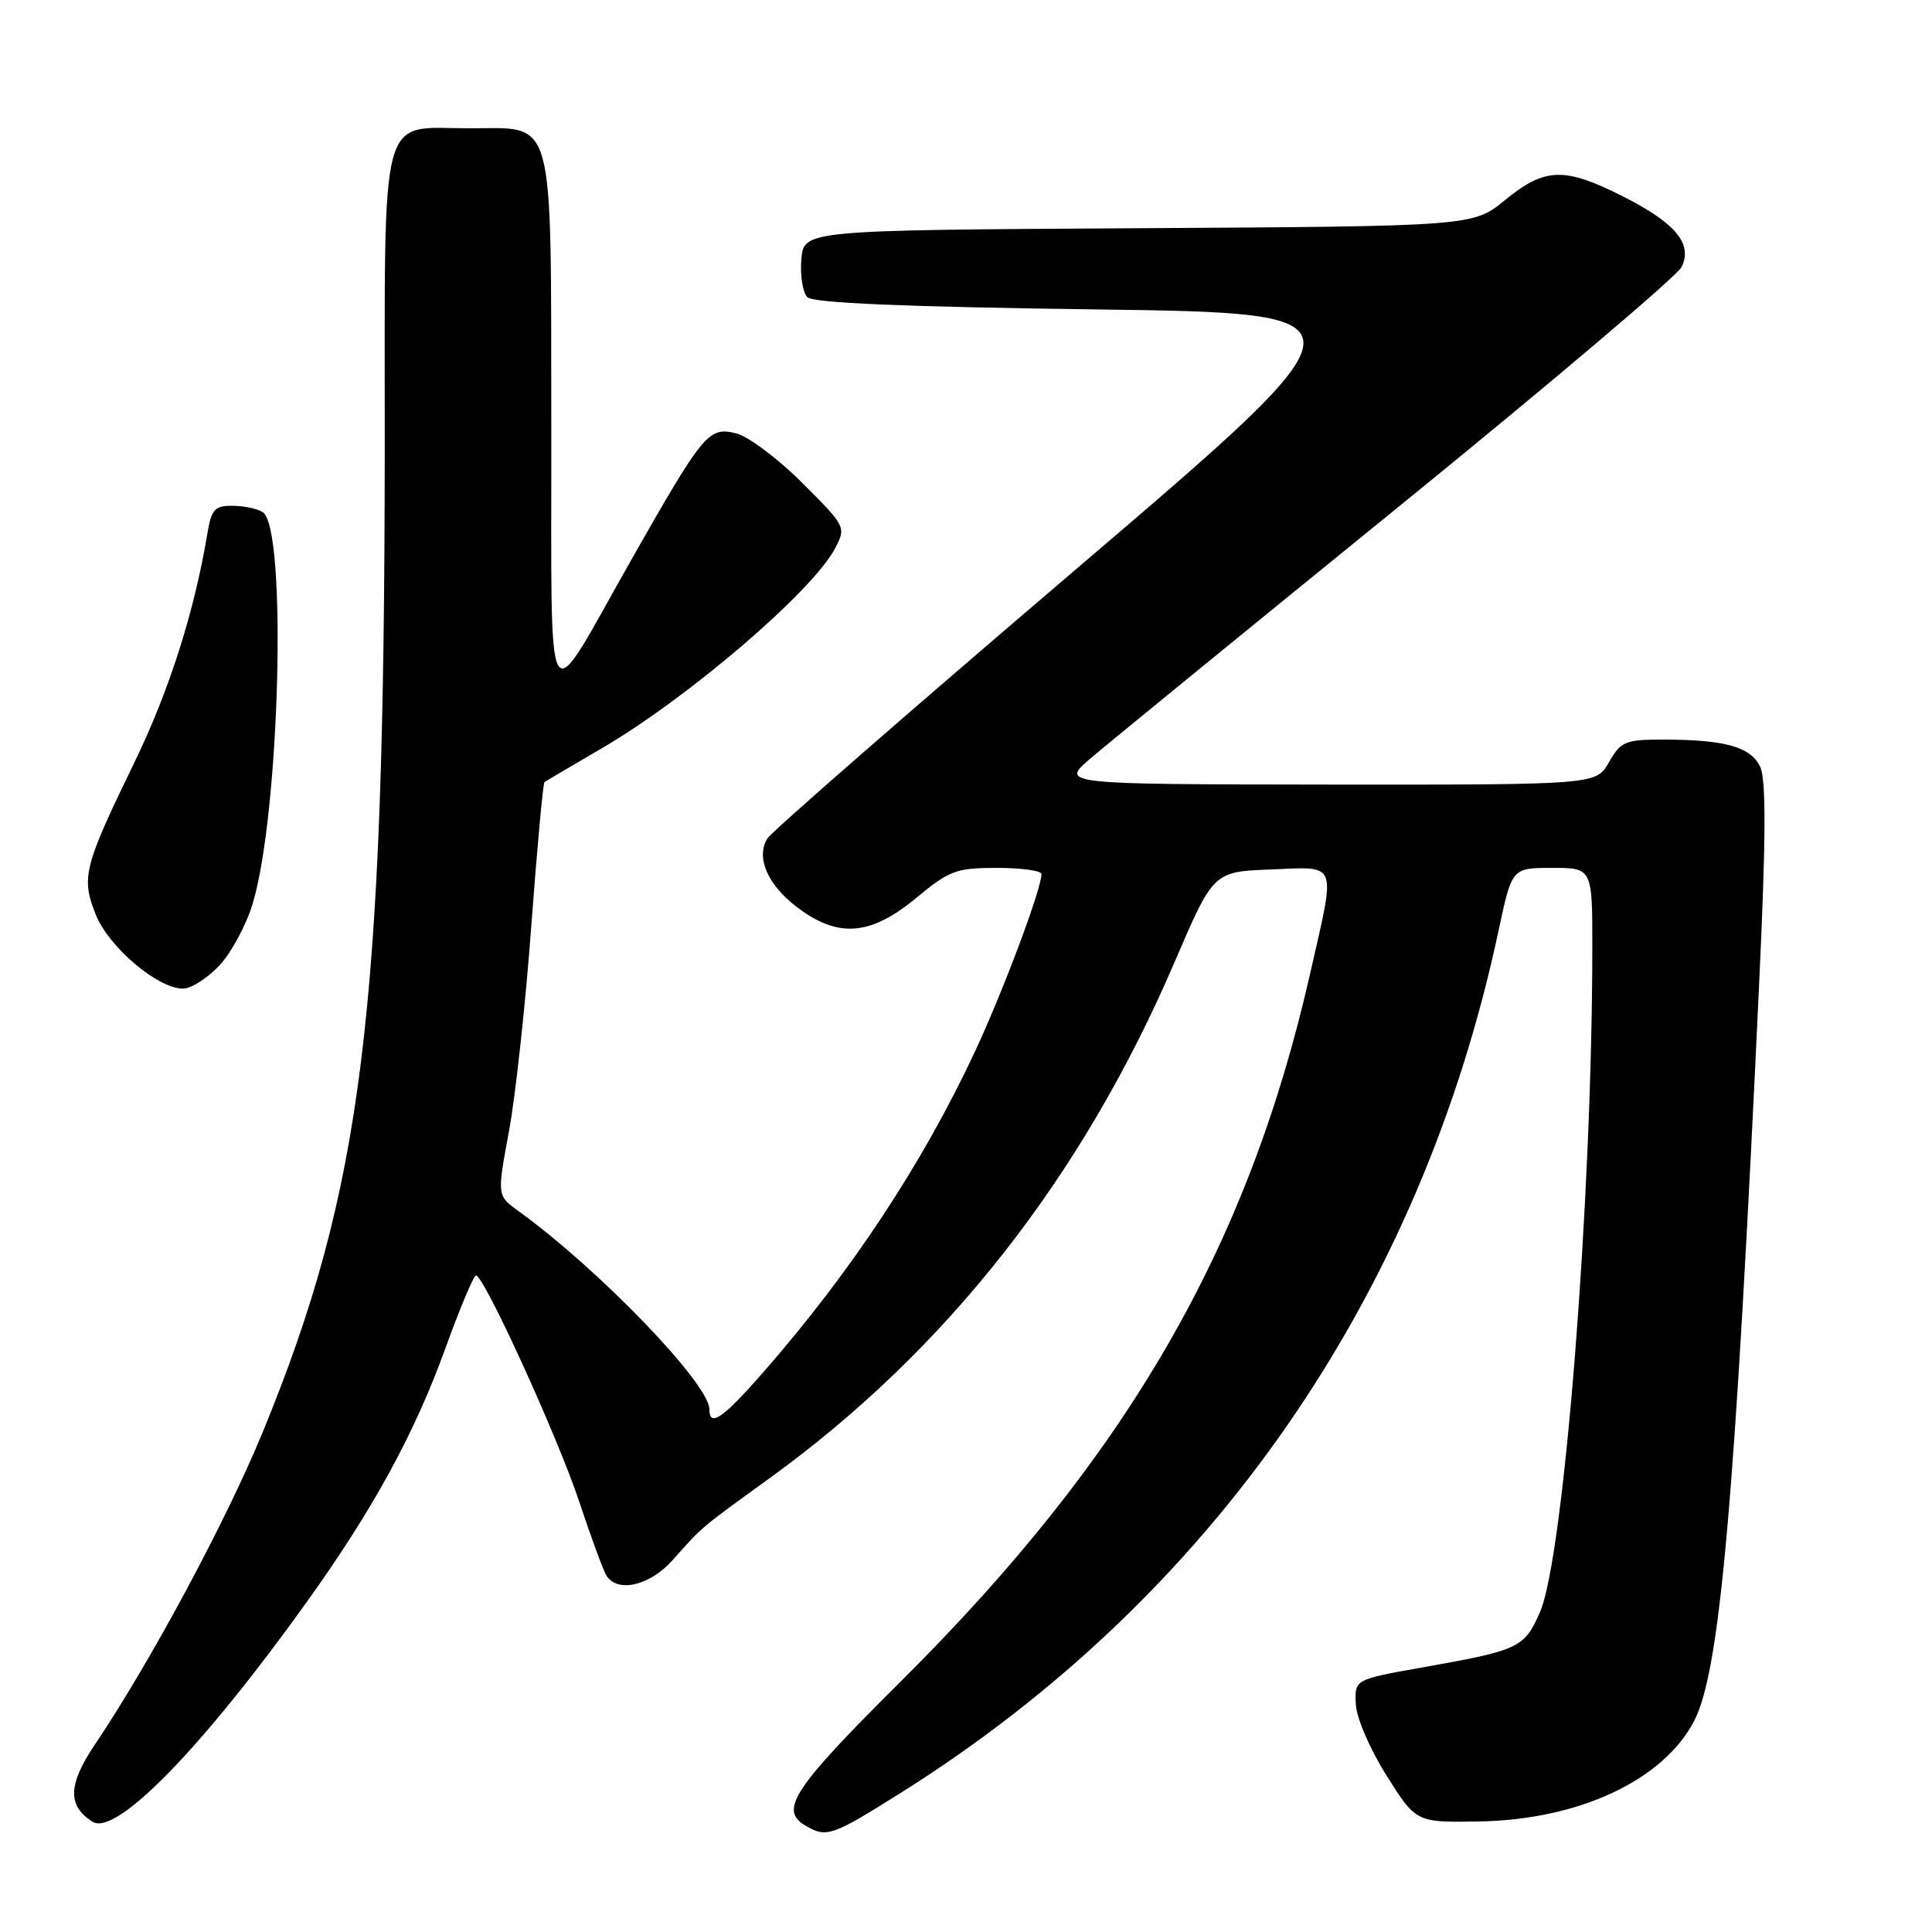 <?xml version="1.0" encoding="UTF-8" standalone="no"?>
<!DOCTYPE svg PUBLIC "-//W3C//DTD SVG 1.1//EN" "http://www.w3.org/Graphics/SVG/1.1/DTD/svg11.dtd" >
<svg xmlns="http://www.w3.org/2000/svg" xmlns:xlink="http://www.w3.org/1999/xlink" version="1.1" viewBox="0 0 256 256">
 <g >
 <path fill="currentColor"
d=" M 119.28 237.61 C 160.57 211.69 188.26 171.76 198.58 123.25 C 200.34 115.00 200.34 115.00 205.67 115.00 C 211.00 115.00 211.00 115.00 210.99 125.75 C 210.97 159.05 207.22 206.45 204.04 213.65 C 201.96 218.36 201.30 218.66 188.50 220.94 C 179.50 222.53 179.50 222.53 179.65 225.78 C 179.73 227.62 181.49 231.72 183.72 235.26 C 187.64 241.50 187.64 241.50 196.07 241.35 C 209.27 241.11 220.43 235.87 224.50 228.00 C 227.92 221.38 229.89 199.00 233.10 130.26 C 233.99 111.39 234.03 103.35 233.25 101.65 C 232.03 98.97 228.61 98.00 220.33 98.00 C 215.35 98.00 214.77 98.25 213.20 100.99 C 211.50 103.99 211.50 103.99 176.00 103.96 C 140.50 103.92 140.50 103.92 144.50 100.49 C 146.70 98.61 165.00 83.66 185.16 67.28 C 205.32 50.90 222.27 36.54 222.83 35.37 C 224.31 32.28 222.01 29.54 214.96 25.98 C 207.29 22.11 204.69 22.20 199.45 26.49 C 195.19 29.98 195.19 29.98 150.84 30.24 C 106.50 30.50 106.50 30.50 106.18 34.38 C 106.01 36.52 106.37 38.77 106.98 39.38 C 107.75 40.15 119.81 40.66 145.21 41.00 C 182.32 41.50 182.32 41.50 142.49 75.50 C 120.58 94.20 102.22 110.22 101.68 111.10 C 100.13 113.63 101.71 117.27 105.67 120.25 C 111.08 124.33 115.34 123.99 121.38 119.00 C 125.81 115.33 126.71 115.00 132.11 115.00 C 135.35 115.00 138.00 115.37 138.00 115.82 C 138.00 117.80 132.85 131.53 129.13 139.46 C 122.20 154.25 112.83 168.44 101.21 181.75 C 95.82 187.92 94.00 189.19 94.00 186.75 C 94.00 183.37 79.42 168.23 68.68 160.46 C 65.86 158.42 65.86 158.42 67.43 149.96 C 68.30 145.31 69.64 133.03 70.40 122.68 C 71.17 112.33 71.96 103.76 72.15 103.62 C 72.34 103.49 75.77 101.47 79.76 99.14 C 91.20 92.46 107.66 78.35 110.65 72.66 C 112.13 69.85 112.08 69.76 106.31 63.99 C 103.10 60.78 99.16 57.83 97.56 57.43 C 93.90 56.51 93.24 57.30 83.68 74.13 C 71.92 94.83 73.11 96.81 73.05 56.47 C 72.99 14.57 73.65 17.00 62.27 17.00 C 50.09 17.00 51.00 13.56 50.98 59.40 C 50.94 134.25 48.06 157.52 34.80 189.79 C 29.98 201.52 19.89 220.30 12.57 231.17 C 9.00 236.47 8.92 239.28 12.26 241.39 C 15.37 243.35 26.78 231.64 40.67 212.24 C 49.45 199.99 54.93 189.95 59.00 178.70 C 60.92 173.38 62.76 169.02 63.07 169.01 C 64.13 168.99 73.92 190.44 76.76 199.01 C 78.31 203.69 79.93 208.07 80.35 208.76 C 81.80 211.11 86.09 210.12 89.10 206.75 C 93.17 202.18 92.64 202.63 102.00 195.85 C 125.42 178.90 143.41 155.96 155.63 127.50 C 160.78 115.50 160.78 115.50 168.39 115.21 C 177.39 114.86 177.03 113.90 173.60 129.00 C 165.36 165.32 149.40 192.92 119.37 222.79 C 105.05 237.02 103.19 239.85 106.75 241.92 C 109.53 243.54 110.22 243.30 119.28 237.61 Z  M 29.09 127.91 C 30.68 126.20 32.66 122.50 33.50 119.68 C 37.10 107.56 38.05 69.92 34.81 67.86 C 34.09 67.40 32.28 67.02 30.80 67.02 C 28.44 67.00 28.01 67.49 27.47 70.75 C 25.74 81.10 22.42 91.52 17.82 101.00 C 11.09 114.86 10.73 116.28 12.69 121.19 C 14.41 125.49 20.90 131.00 24.25 131.00 C 25.32 131.00 27.50 129.61 29.09 127.91 Z "/>
</g>
</svg>